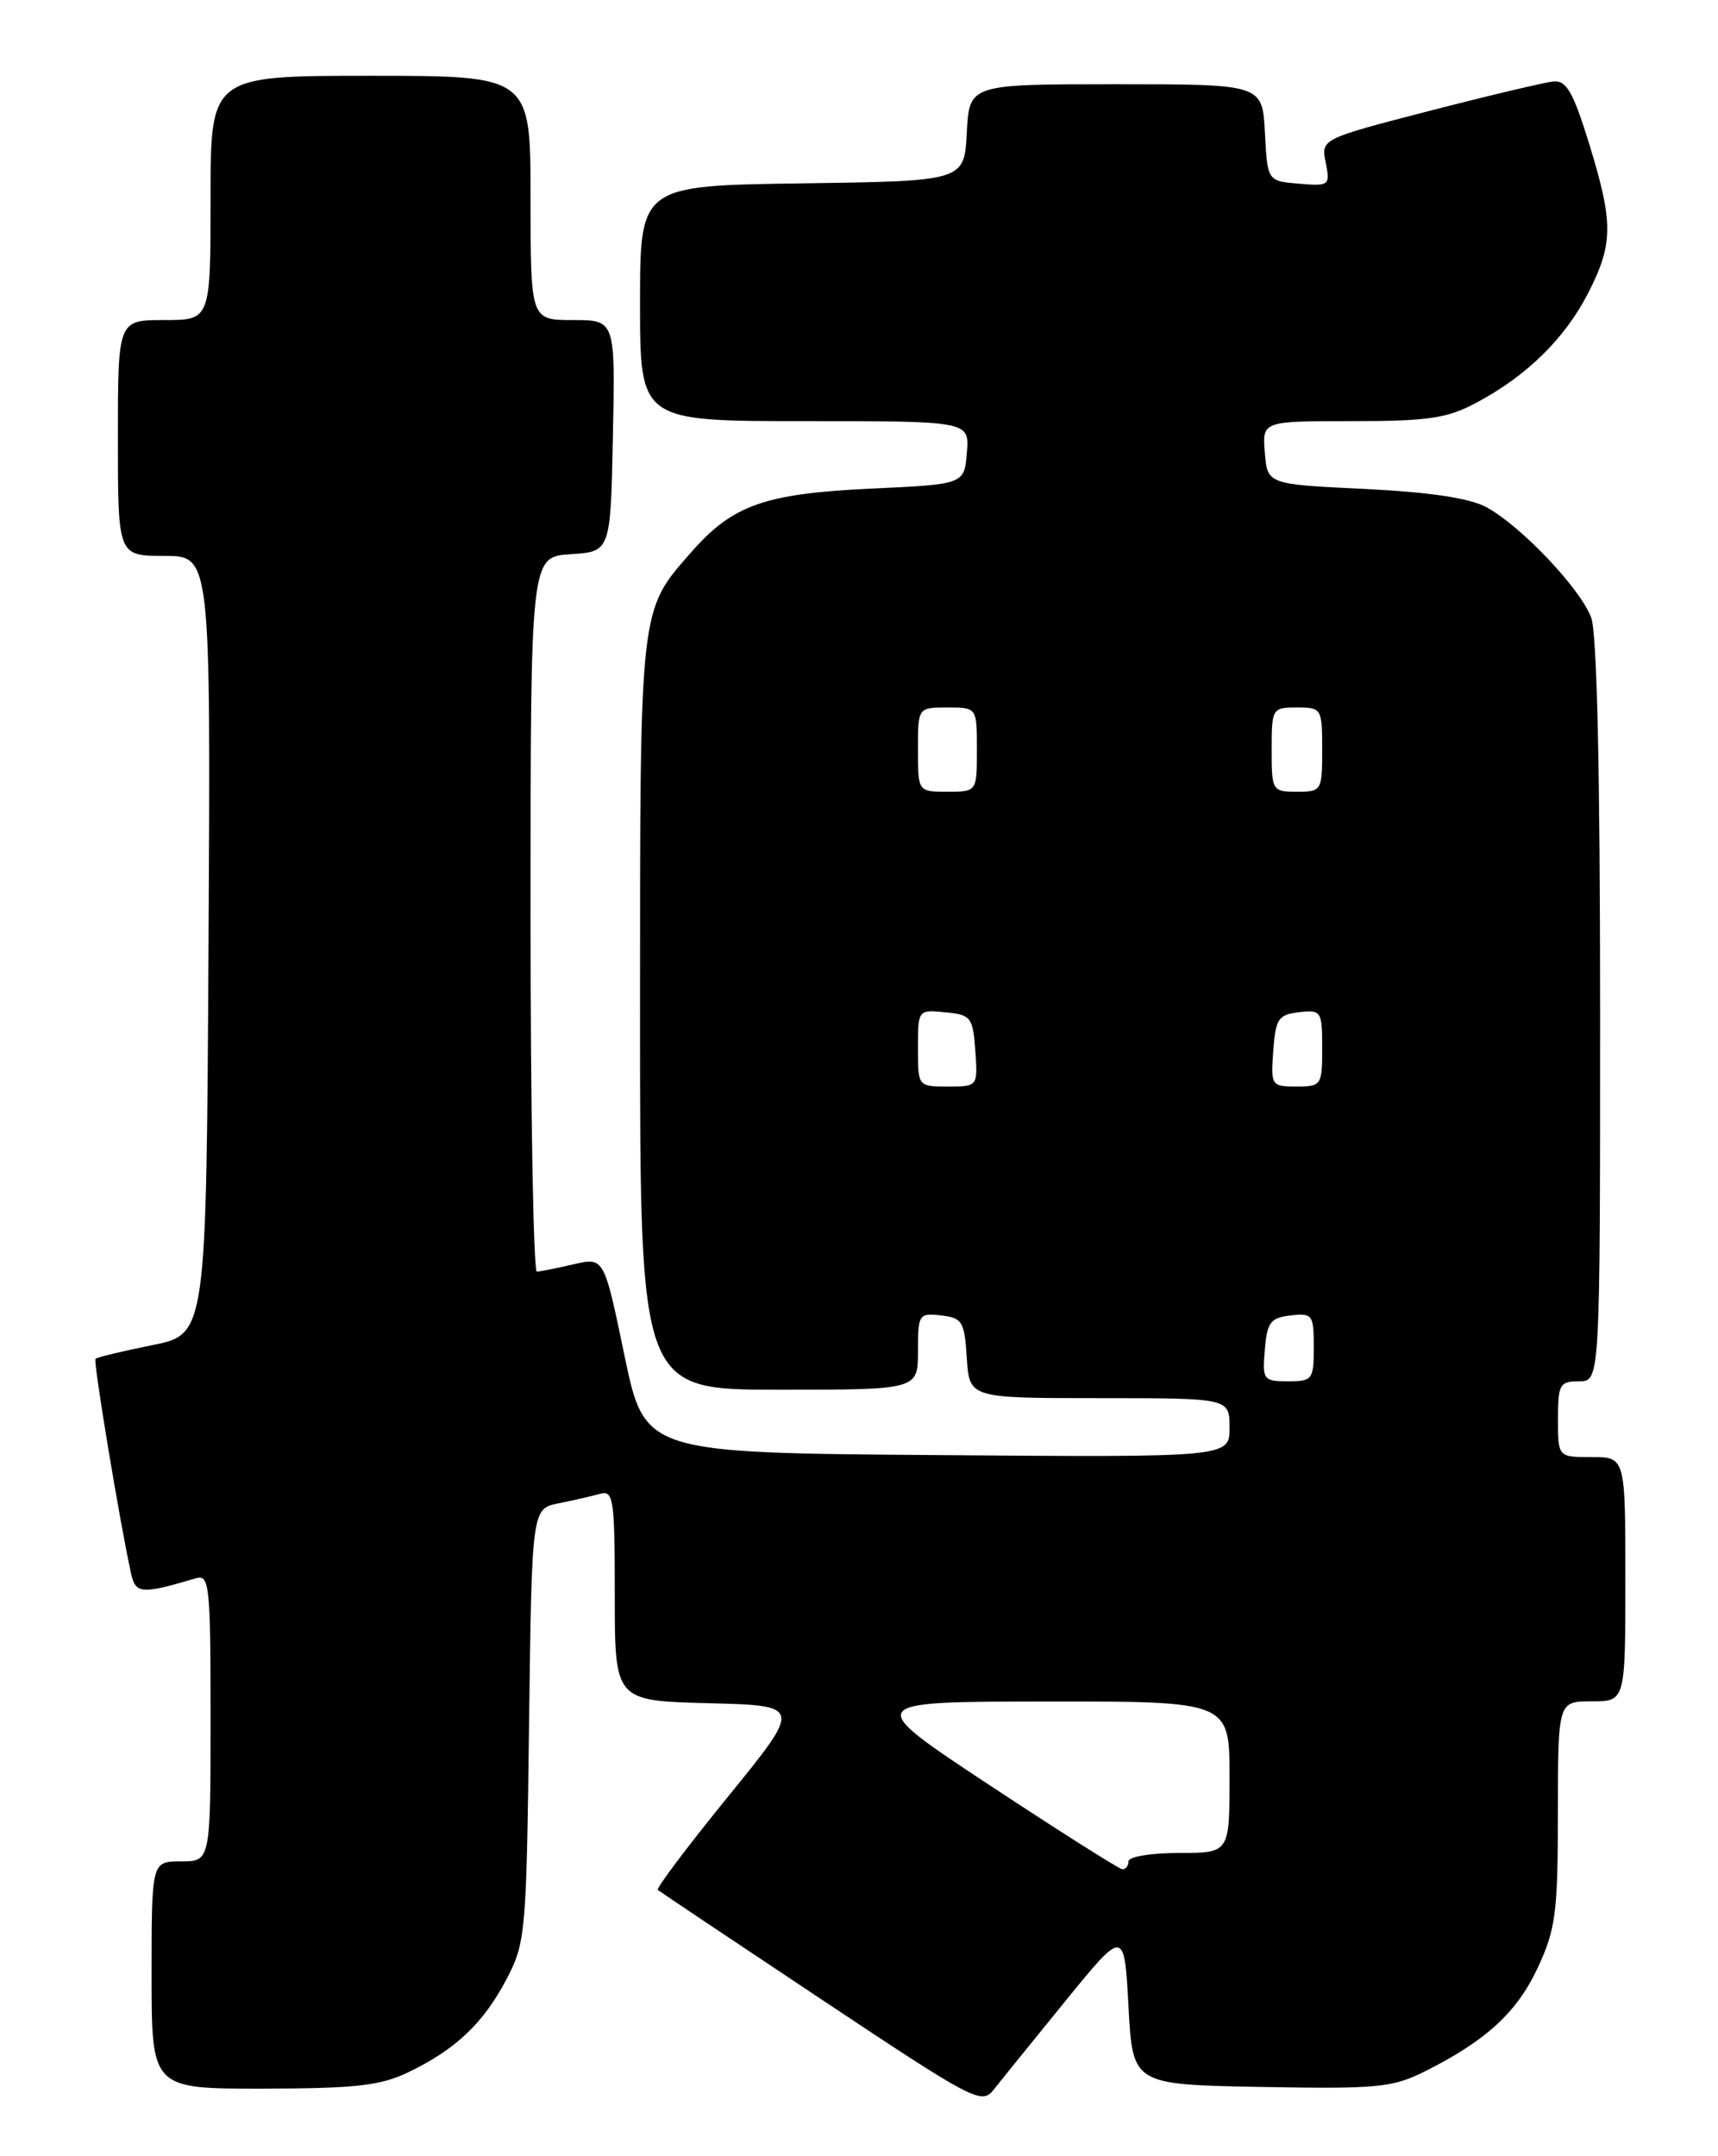 <?xml version="1.0" encoding="UTF-8" standalone="no"?>
<!DOCTYPE svg PUBLIC "-//W3C//DTD SVG 1.1//EN" "http://www.w3.org/Graphics/SVG/1.1/DTD/svg11.dtd" >
<svg xmlns="http://www.w3.org/2000/svg" xmlns:xlink="http://www.w3.org/1999/xlink" version="1.1" viewBox="0 0 204 256">
 <g >
 <path fill="currentColor"
d=" M 126.50 237.59 C 133.50 228.99 133.50 228.99 134.00 238.24 C 134.50 247.50 134.50 247.50 149.74 247.78 C 163.63 248.03 165.35 247.86 169.24 245.91 C 176.50 242.26 180.12 238.93 182.60 233.62 C 184.73 229.04 184.98 227.10 184.99 215.25 C 185.00 202.00 185.00 202.00 189.00 202.00 C 193.00 202.00 193.00 202.00 193.00 187.50 C 193.00 173.00 193.00 173.00 189.00 173.00 C 185.00 173.00 185.00 173.00 185.00 168.50 C 185.00 164.37 185.20 164.00 187.50 164.00 C 190.00 164.00 190.00 164.00 190.00 120.07 C 190.00 91.61 189.63 75.14 188.94 73.32 C 187.64 69.86 180.57 62.41 176.50 60.22 C 174.47 59.13 169.78 58.43 162.00 58.05 C 150.50 57.50 150.50 57.50 150.19 53.75 C 149.88 50.00 149.88 50.00 160.55 50.00 C 169.66 50.00 171.84 49.67 175.36 47.79 C 181.34 44.59 185.83 40.17 188.59 34.78 C 191.58 28.93 191.59 26.45 188.68 17.00 C 186.81 10.96 186.00 9.53 184.48 9.67 C 183.44 9.77 176.80 11.34 169.72 13.17 C 156.86 16.50 156.86 16.50 157.42 19.31 C 157.96 22.03 157.85 22.11 154.24 21.81 C 150.50 21.50 150.50 21.50 150.20 15.75 C 149.90 10.00 149.90 10.00 132.50 10.00 C 115.10 10.00 115.10 10.00 114.80 15.75 C 114.50 21.50 114.50 21.50 95.25 21.77 C 76.00 22.04 76.00 22.04 76.00 36.02 C 76.00 50.00 76.00 50.00 95.56 50.00 C 115.12 50.00 115.12 50.00 114.81 53.75 C 114.50 57.50 114.50 57.50 103.50 58.01 C 90.84 58.60 87.01 59.94 82.11 65.53 C 75.89 72.61 76.00 71.65 76.00 120.47 C 76.00 165.00 76.00 165.00 92.50 165.00 C 109.00 165.00 109.00 165.00 109.00 160.43 C 109.00 156.04 109.11 155.88 111.75 156.18 C 114.27 156.47 114.53 156.90 114.80 161.25 C 115.11 166.00 115.11 166.00 130.55 166.00 C 146.00 166.00 146.00 166.00 146.00 169.51 C 146.00 173.03 146.00 173.03 111.28 172.76 C 76.56 172.50 76.56 172.50 74.14 160.89 C 71.73 149.27 71.73 149.27 68.11 150.11 C 66.13 150.57 64.16 150.96 63.75 150.98 C 63.34 150.99 63.00 131.90 63.00 108.55 C 63.00 66.11 63.00 66.11 67.75 65.80 C 72.50 65.50 72.50 65.50 72.78 51.75 C 73.06 38.00 73.06 38.00 68.03 38.00 C 63.00 38.00 63.00 38.00 63.00 23.50 C 63.00 9.00 63.00 9.00 44.00 9.00 C 25.00 9.00 25.00 9.00 25.00 23.50 C 25.00 38.00 25.00 38.00 19.50 38.00 C 14.00 38.00 14.00 38.00 14.00 52.00 C 14.00 66.00 14.00 66.00 19.51 66.00 C 25.02 66.00 25.02 66.00 24.76 112.21 C 24.50 158.41 24.50 158.41 18.08 159.71 C 14.55 160.42 11.51 161.15 11.34 161.33 C 11.05 161.62 14.23 180.79 15.57 186.85 C 16.10 189.25 16.81 189.30 23.25 187.39 C 24.87 186.90 25.00 188.15 25.00 203.93 C 25.00 221.00 25.00 221.00 21.50 221.00 C 18.00 221.00 18.00 221.00 18.00 234.50 C 18.00 248.00 18.00 248.00 31.25 247.98 C 42.25 247.96 45.18 247.63 48.50 246.03 C 54.11 243.33 57.39 240.22 60.14 235.00 C 62.41 230.66 62.51 229.57 62.82 204.81 C 63.15 179.13 63.15 179.13 66.32 178.49 C 68.07 178.14 70.29 177.63 71.25 177.36 C 72.85 176.91 73.00 177.94 73.00 189.40 C 73.00 201.93 73.00 201.93 84.12 202.22 C 95.24 202.50 95.24 202.50 86.48 213.27 C 81.66 219.20 77.89 224.20 78.11 224.39 C 78.32 224.57 87.05 230.41 97.50 237.36 C 115.66 249.44 116.56 249.92 118.00 248.10 C 118.82 247.05 122.65 242.32 126.50 237.59 Z  M 117.50 211.95 C 102.50 202.04 102.50 202.04 124.25 202.02 C 146.00 202.00 146.00 202.00 146.00 211.00 C 146.00 220.00 146.00 220.00 140.00 220.00 C 136.67 220.00 134.00 220.44 134.00 221.00 C 134.00 221.55 133.66 221.97 133.25 221.93 C 132.84 221.88 125.75 217.39 117.50 211.95 Z  M 150.19 160.25 C 150.46 156.99 150.86 156.46 153.25 156.18 C 155.85 155.88 156.00 156.09 156.00 159.93 C 156.00 163.80 155.85 164.00 152.94 164.00 C 150.01 164.00 149.89 163.83 150.19 160.25 Z  M 109.00 124.44 C 109.00 119.89 109.01 119.87 112.25 120.19 C 115.30 120.48 115.52 120.76 115.81 124.75 C 116.11 129.00 116.11 129.00 112.56 129.00 C 109.00 129.00 109.00 129.00 109.00 124.44 Z  M 151.19 124.75 C 151.47 120.95 151.79 120.47 154.25 120.18 C 156.89 119.88 157.00 120.04 157.00 124.43 C 157.00 128.86 156.91 129.00 153.94 129.00 C 150.96 129.00 150.89 128.89 151.19 124.75 Z  M 109.00 89.00 C 109.00 84.00 109.00 84.00 112.50 84.00 C 116.00 84.00 116.00 84.00 116.00 89.00 C 116.00 94.00 116.00 94.00 112.50 94.00 C 109.00 94.00 109.00 94.00 109.00 89.00 Z  M 151.00 89.00 C 151.00 84.11 151.07 84.00 154.00 84.00 C 156.93 84.00 157.00 84.11 157.00 89.00 C 157.00 93.89 156.93 94.00 154.00 94.00 C 151.07 94.00 151.00 93.89 151.00 89.00 Z "/>
</g>
</svg>
